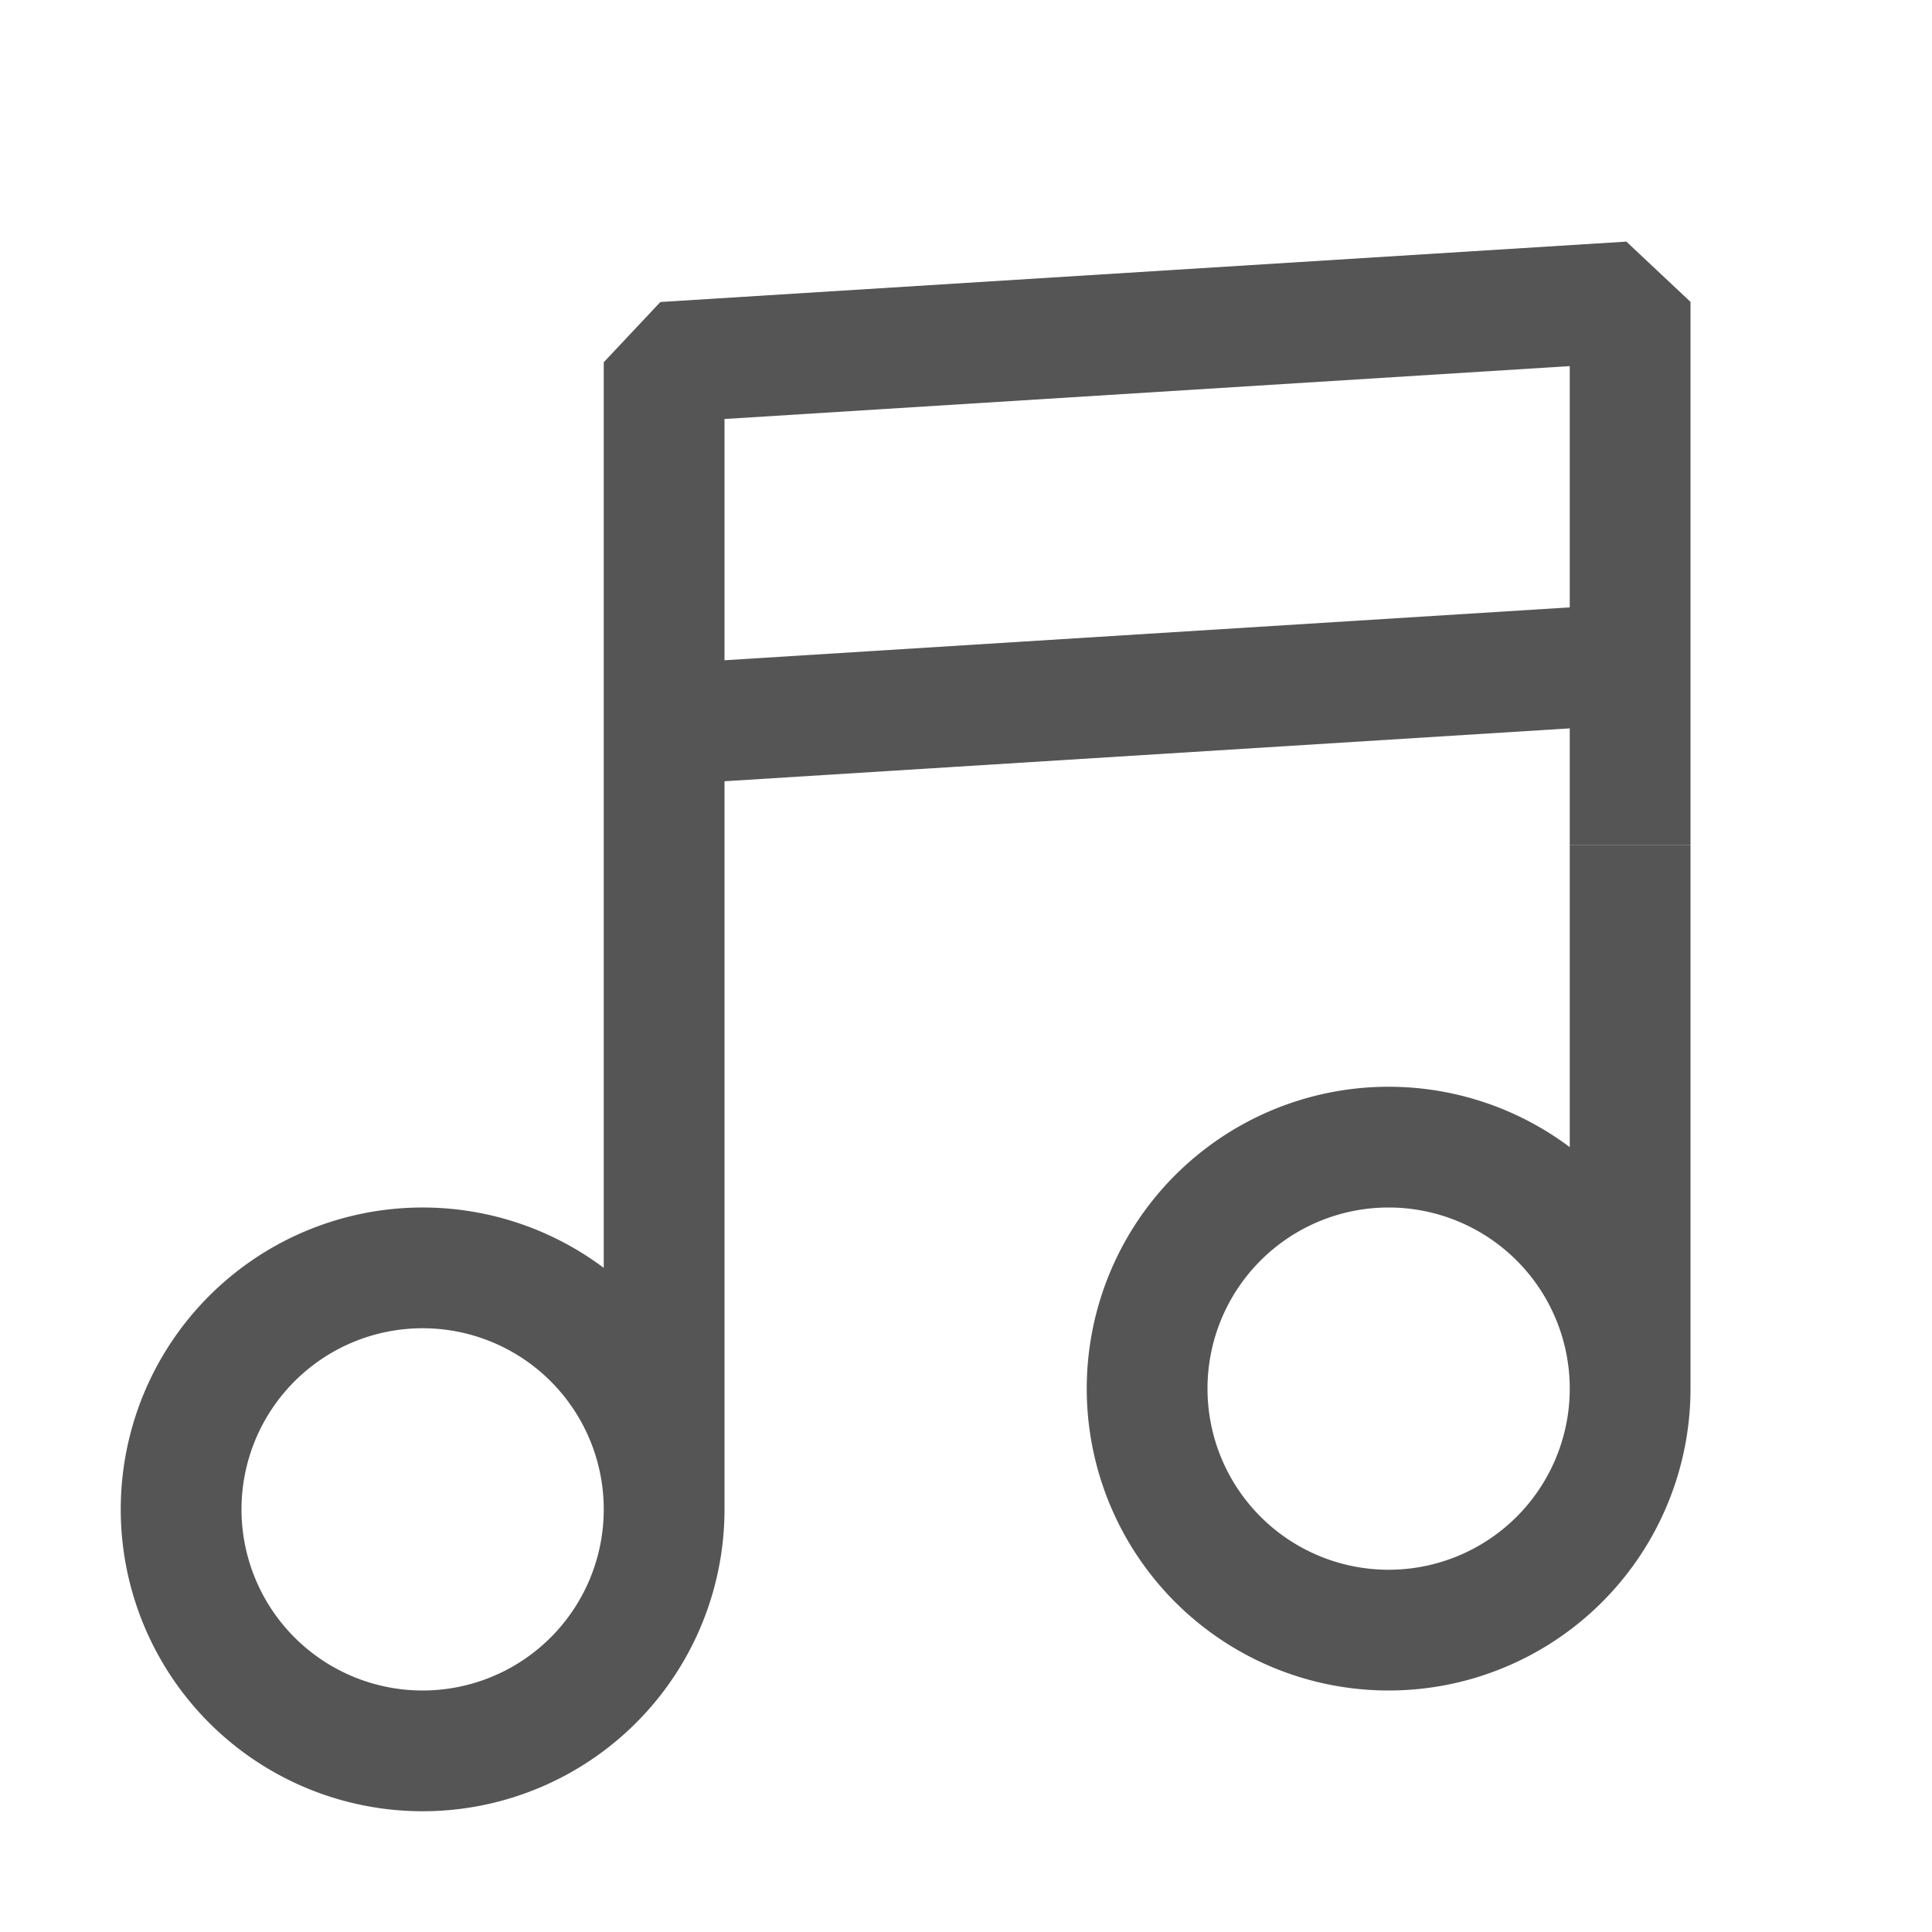 <svg xmlns="http://www.w3.org/2000/svg" width="1em" height="1em" viewBox="0 0 16 16"><g fill="#555555" fill-rule="evenodd" clip-rule="evenodd"><path d="M14 7h-1v2.5a2.5 2.5 0 1 0 1 2zm-2.5 3a1.5 1.5 0 1 1 0 3a1.5 1.5 0 0 1 0-3"/><path d="m13.469 2.001l-8 .5L5 3v7.5a2.5 2.5 0 1 0 1 2V6.47l7-.438V7h1V2.5zM13 3.032V5.03l-7 .438V3.47zM3.5 11a1.5 1.5 0 1 1 0 3a1.5 1.5 0 0 1 0-3"/></g></svg>